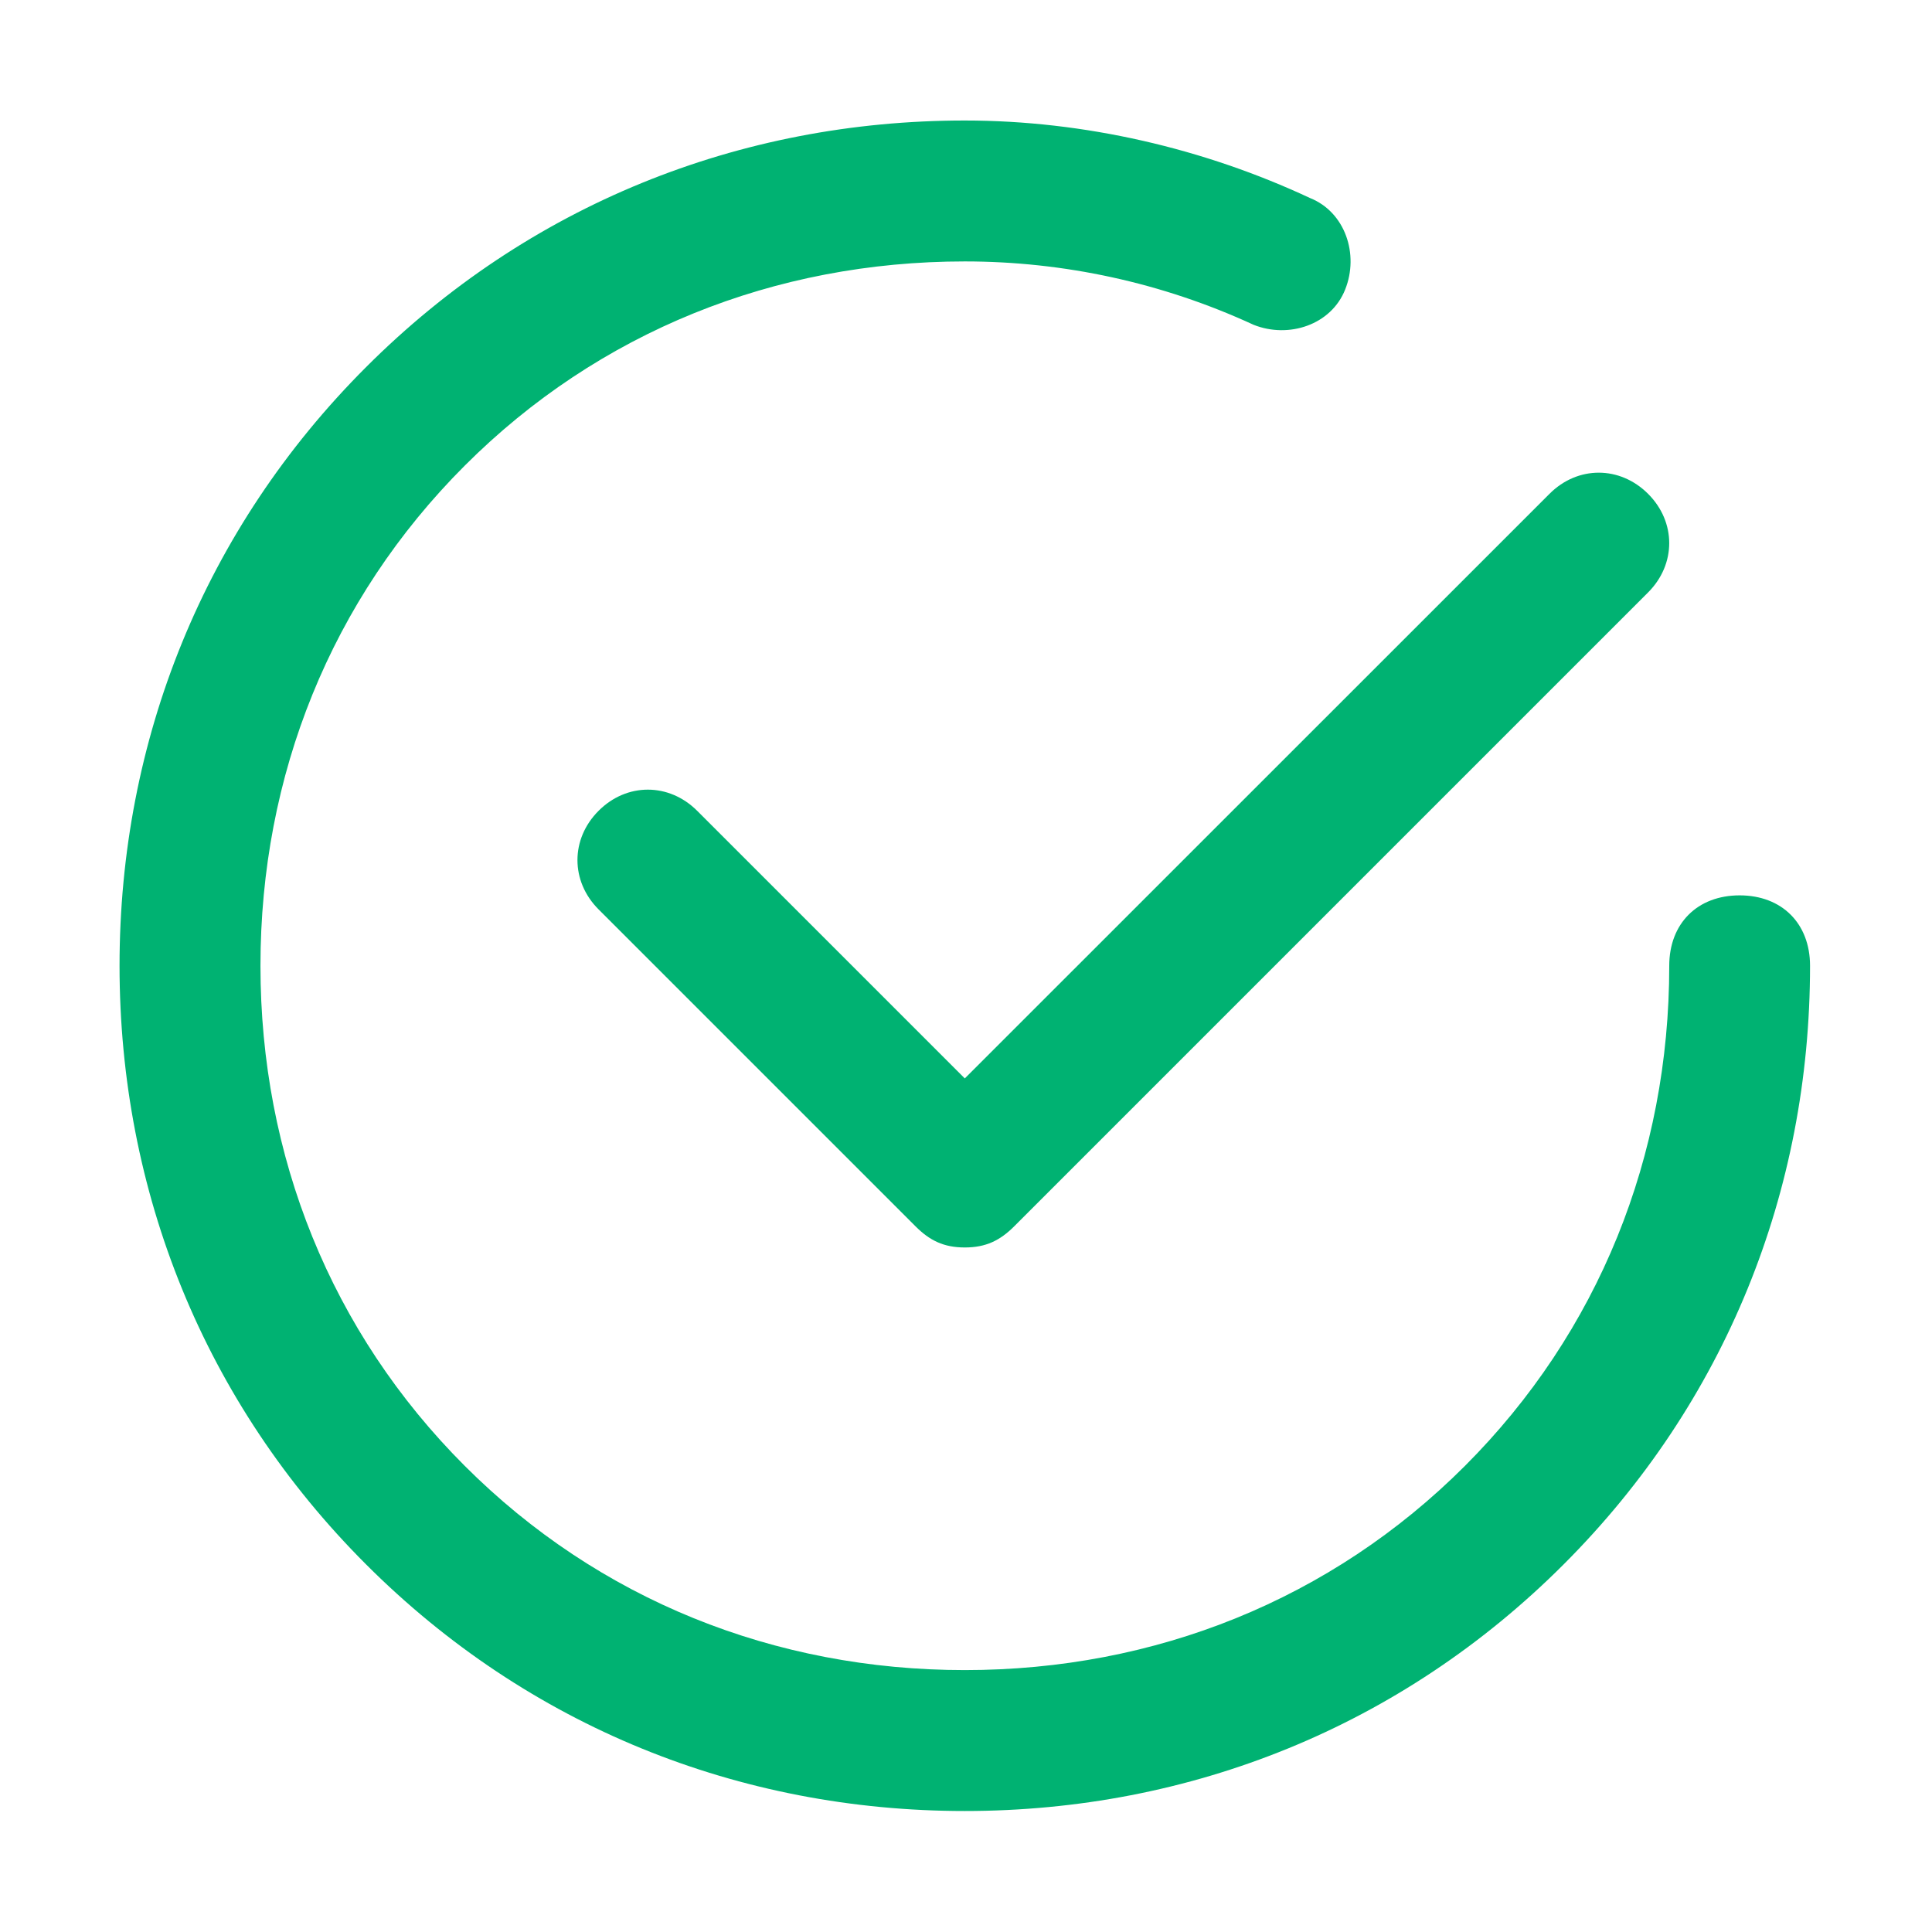 <svg width="16" height="16" viewBox="0 0 16 16" fill="none" xmlns="http://www.w3.org/2000/svg">
<path d="M14.407 7.415C14.057 7.415 13.824 7.648 13.824 7.998C13.824 9.573 13.24 11.031 12.132 12.14C11.024 13.248 9.565 13.831 7.99 13.831C6.415 13.831 4.957 13.248 3.849 12.14C2.74 11.031 2.157 9.573 2.157 7.998C2.157 6.423 2.74 4.965 3.849 3.856C4.957 2.748 6.415 2.165 7.99 2.165C8.807 2.165 9.624 2.34 10.382 2.69C10.674 2.806 11.024 2.69 11.14 2.398C11.257 2.106 11.14 1.756 10.849 1.64C9.974 1.231 8.982 0.998 7.99 0.998C6.124 0.998 4.374 1.698 3.032 3.04C1.69 4.381 0.99 6.131 0.99 7.998C0.99 9.865 1.69 11.615 3.032 12.956C4.374 14.298 6.124 14.998 7.99 14.998C9.857 14.998 11.607 14.298 12.949 12.956C14.29 11.615 14.99 9.865 14.99 7.998C14.99 7.648 14.757 7.415 14.407 7.415ZM5.774 6.715C5.54 6.481 5.19 6.481 4.957 6.715C4.724 6.948 4.724 7.298 4.957 7.531L7.582 10.156C7.699 10.273 7.815 10.331 7.99 10.331C8.165 10.331 8.282 10.273 8.399 10.156L13.649 4.906C13.882 4.673 13.882 4.323 13.649 4.09C13.415 3.856 13.065 3.856 12.832 4.09L7.99 8.931L5.774 6.715Z" fill="#00B272"/>
</svg>
